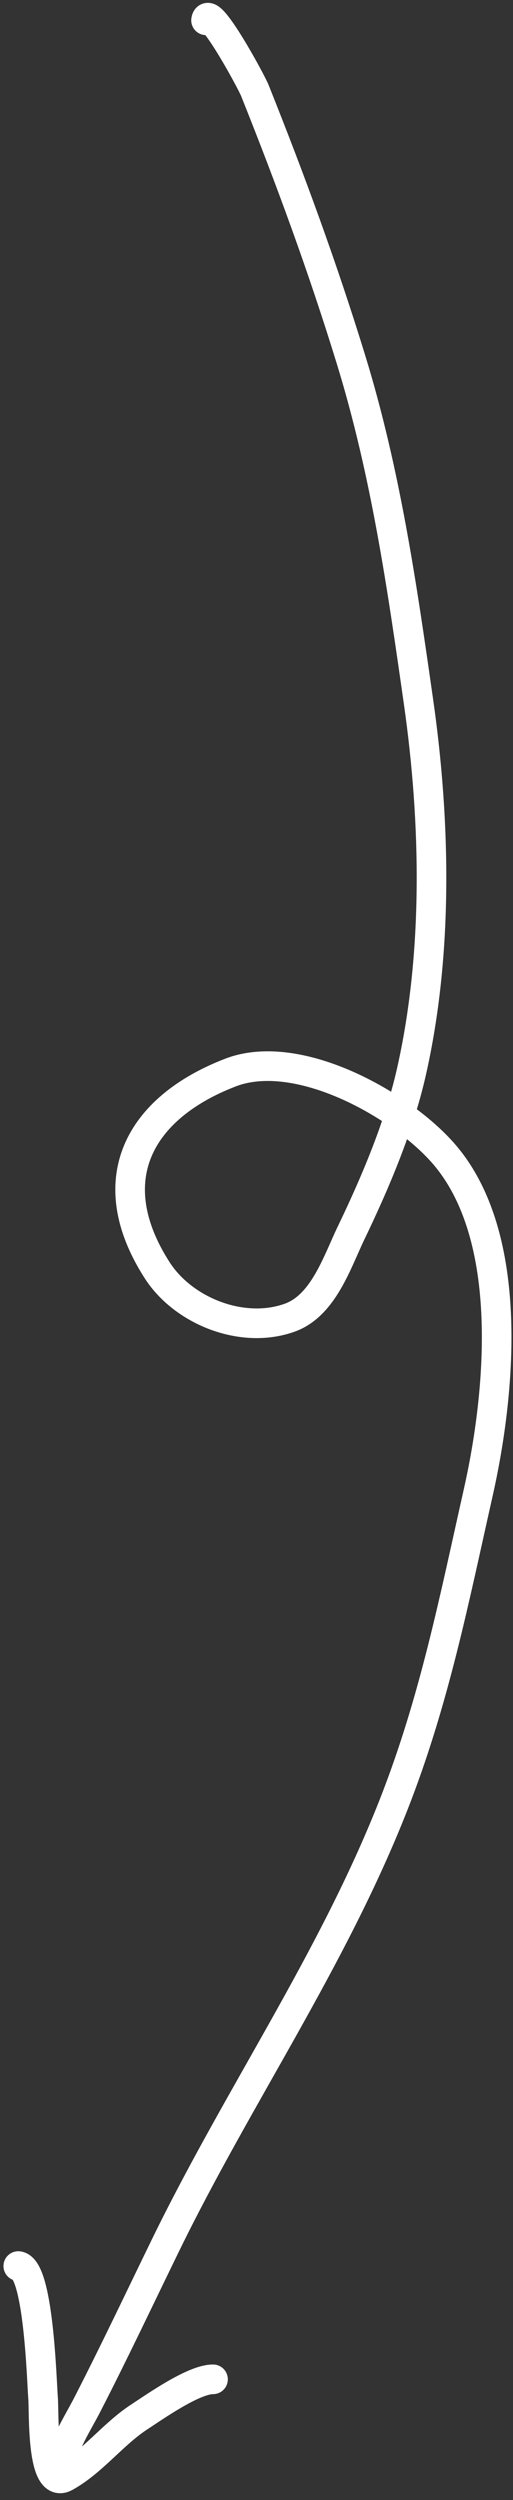 <svg width="52" height="253" viewBox="0 0 52 253" fill="none" xmlns="http://www.w3.org/2000/svg">
<rect x="0" y="0" width="52" height="253" fill="#333333" stroke="none"/>
<path d="M20.885 2.054C21.11 0.249 25.439 8.171 25.838 9.169C29.451 18.201 32.704 27.043 35.586 36.409C39.093 47.808 40.741 59.249 42.425 71.039C44.166 83.223 44.423 96.545 41.679 108.578C40.431 114.047 38.025 119.713 35.586 124.773C34.172 127.706 32.789 132.113 29.375 133.342C24.569 135.072 18.587 132.675 15.932 128.546C10.082 119.446 14.067 112.113 23.361 108.539C30.178 105.917 40.592 111.744 44.941 116.715C52.298 125.122 50.71 141.13 48.479 151.03C46.03 161.898 44.031 172.104 39.91 182.594C33.72 198.351 24.143 212.108 16.758 227.248C14.125 232.645 11.593 238.004 8.857 243.325C7.736 245.504 6.027 248.016 6.027 250.4" stroke="white" stroke-width="3" stroke-linecap="round"/>
<path d="M1.853 229.316C3.931 229.576 4.231 241.051 4.364 242.653C4.485 244.105 4.167 252.016 6.628 250.648C9.421 249.096 11.432 246.339 14.093 244.599C15.799 243.483 19.639 240.778 21.593 240.778" stroke="white" stroke-width="3" stroke-linecap="round"/>
</svg>
